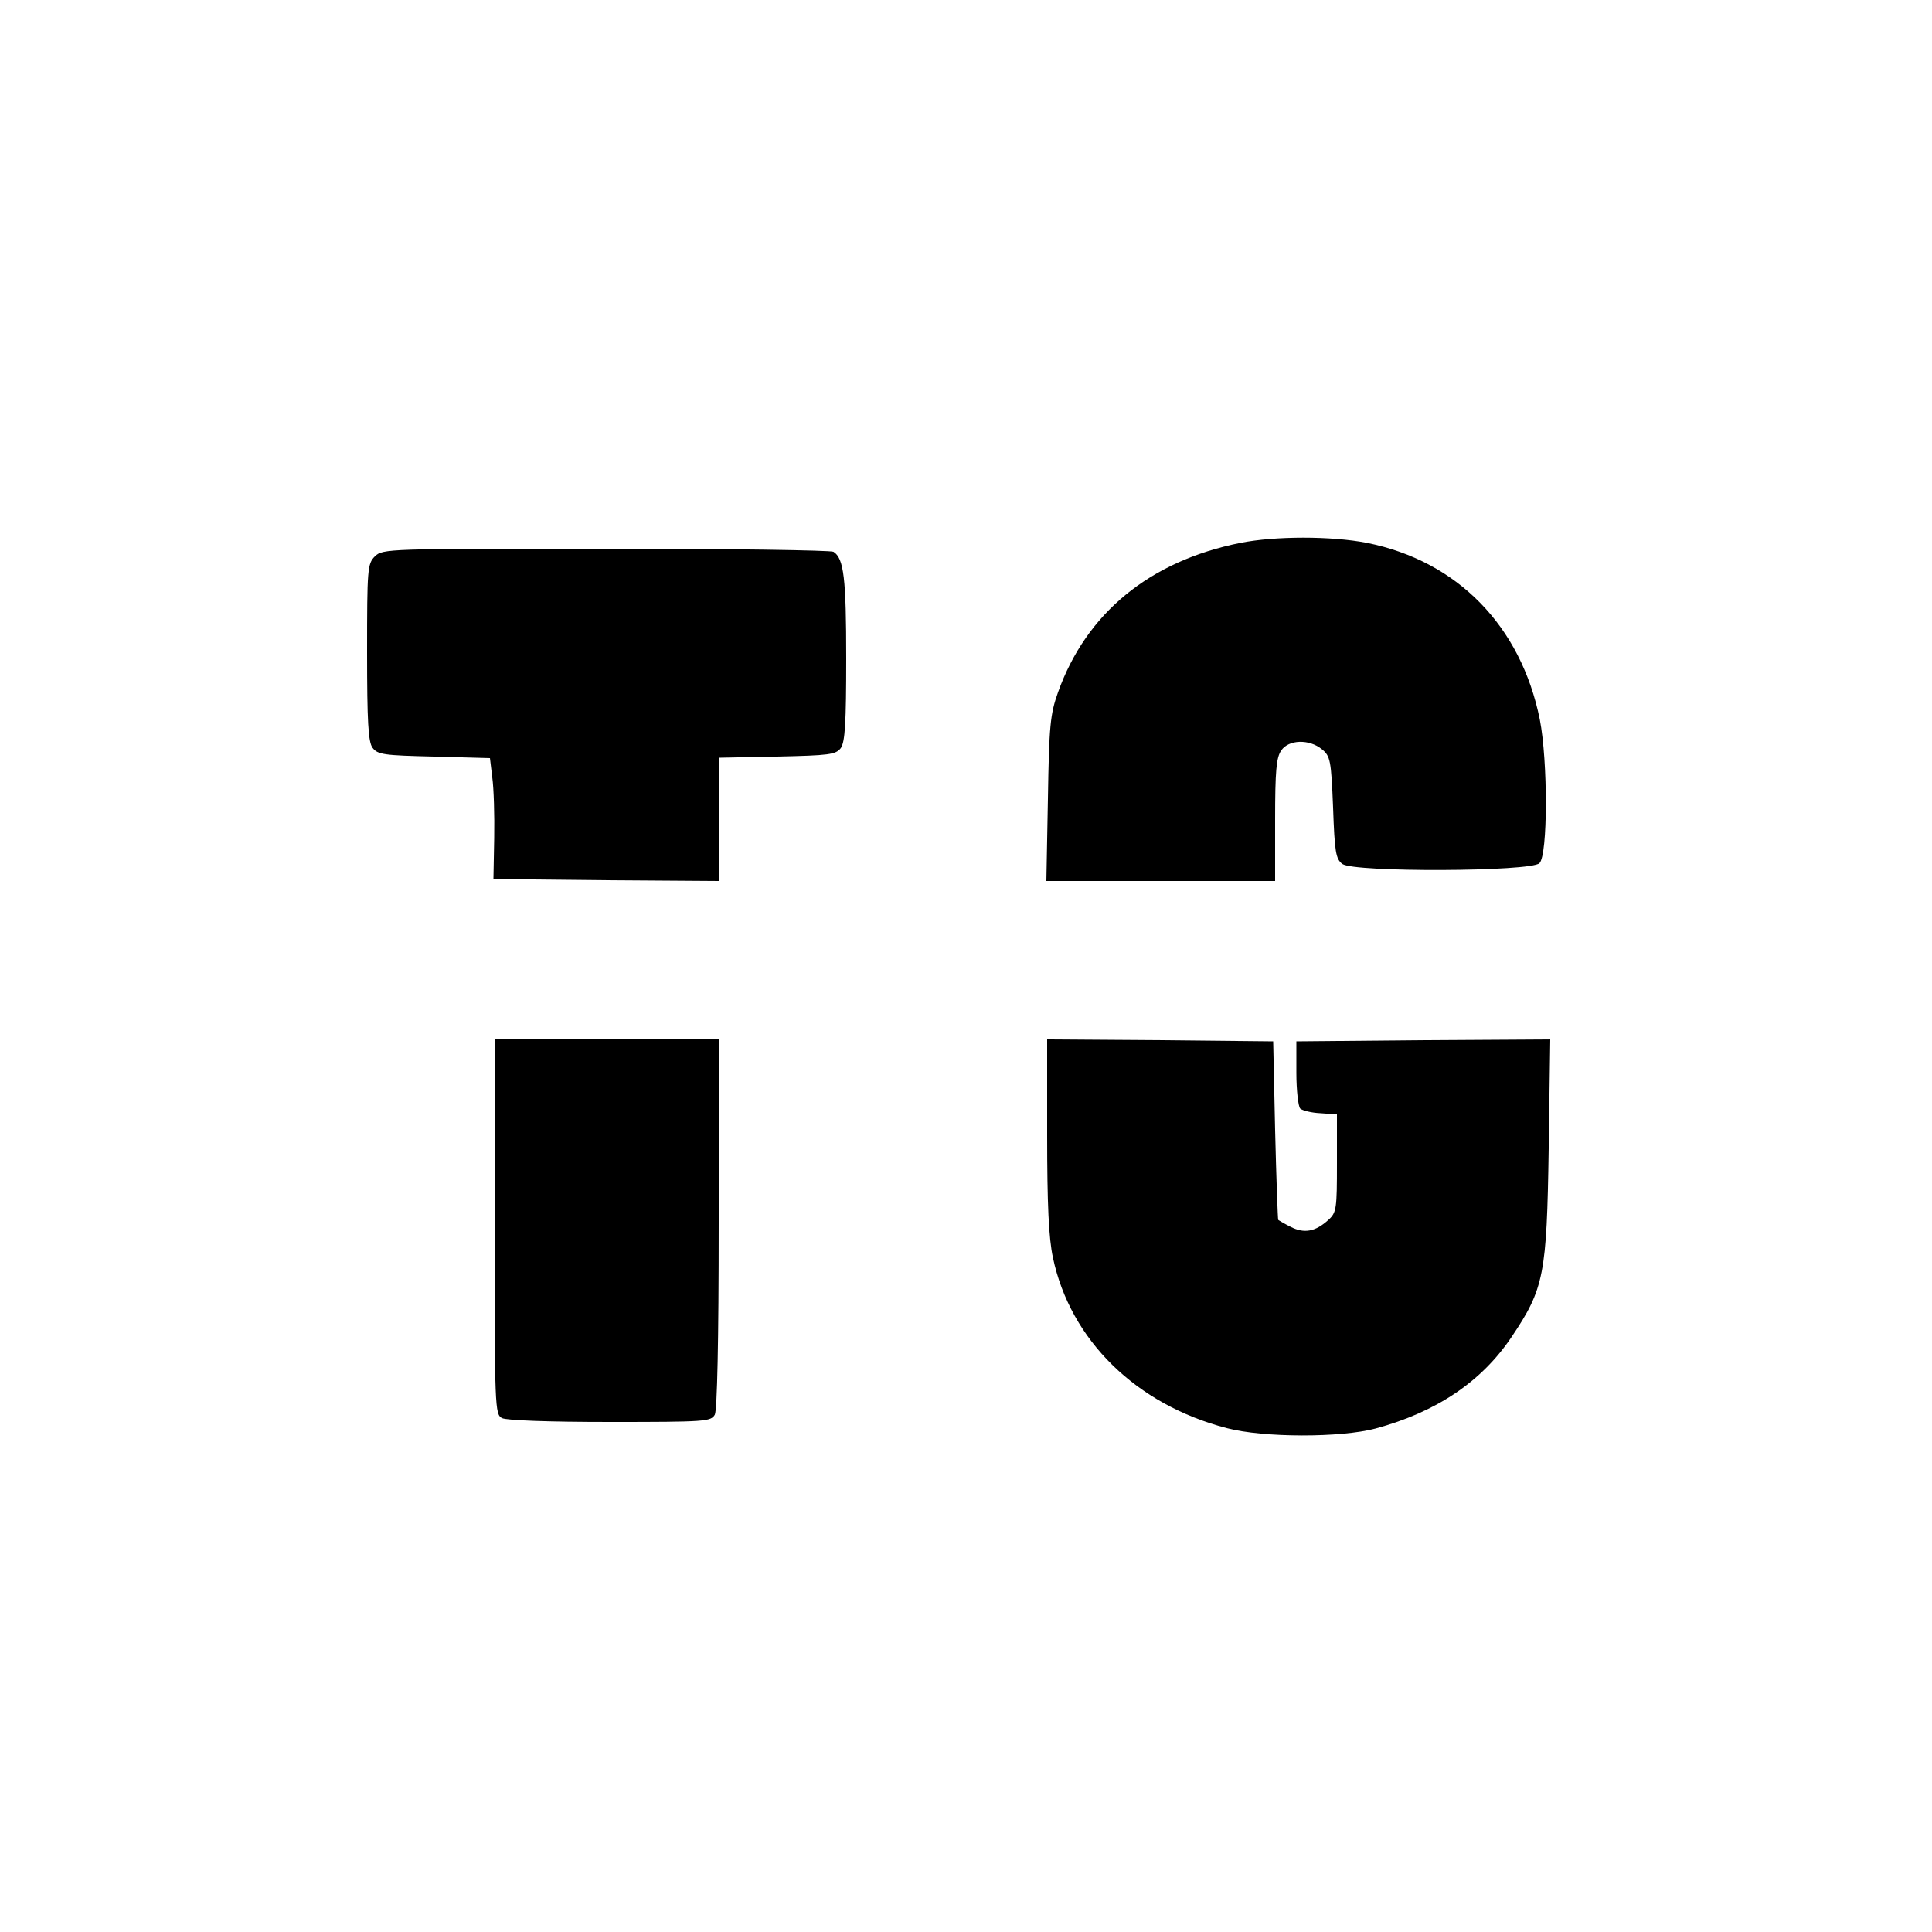 <?xml version="1.0" standalone="no"?>
<!DOCTYPE svg PUBLIC "-//W3C//DTD SVG 20010904//EN"
 "http://www.w3.org/TR/2001/REC-SVG-20010904/DTD/svg10.dtd">
<svg version="1.0" xmlns="http://www.w3.org/2000/svg"
 width="500pt" height="500pt" viewBox="0 0 500 500"
 preserveAspectRatio="xMidYMid meet">

<g transform="translate(0,500) scale(0.1,-0.1)"
fill="#000000" stroke="none">
<path d="M3210 3595 c-235 -47 -399 -182 -472 -387 -20 -56 -23 -86 -26 -275
l-4 -213 296 0 296 0 0 158 c0 126 3 162 16 180 19 28 72 30 105 3 22 -18 24
-28 29 -151 4 -115 7 -133 24 -146 31 -22 488 -20 510 2 22 21 22 264 1 372
-49 242 -213 410 -447 457 -92 18 -238 18 -328 0z"/>
<path d="M970 3560 c-19 -19 -20 -33 -20 -248 0 -180 3 -232 14 -247 13 -18
30 -20 159 -23 l145 -4 6 -50 c4 -28 6 -99 5 -157 l-2 -106 292 -3 291 -2 0
159 0 160 151 3 c135 3 152 5 165 22 11 16 14 65 14 232 0 207 -6 259 -33 276
-7 4 -272 8 -589 8 -565 0 -578 0 -598 -20z"/>
<path d="M1280 1825 c0 -469 1 -485 19 -495 12 -6 120 -10 280 -10 247 0 261
1 271 19 6 13 10 187 10 495 l0 476 -290 0 -290 0 0 -485z"/>
<path d="M2710 2063 c0 -180 4 -267 15 -318 45 -213 215 -380 450 -441 95 -25
295 -25 385 -1 158 43 274 121 352 237 84 125 91 161 96 488 l4 282 -329 -2
-328 -3 0 -82 c0 -45 5 -87 10 -92 6 -5 29 -11 53 -12 l42 -3 0 -126 c0 -118
-1 -128 -22 -147 -34 -31 -63 -36 -98 -18 -16 8 -31 17 -32 18 -1 1 -5 106 -8
232 l-5 230 -292 3 -293 2 0 -247z"/>
</g>
</svg>
